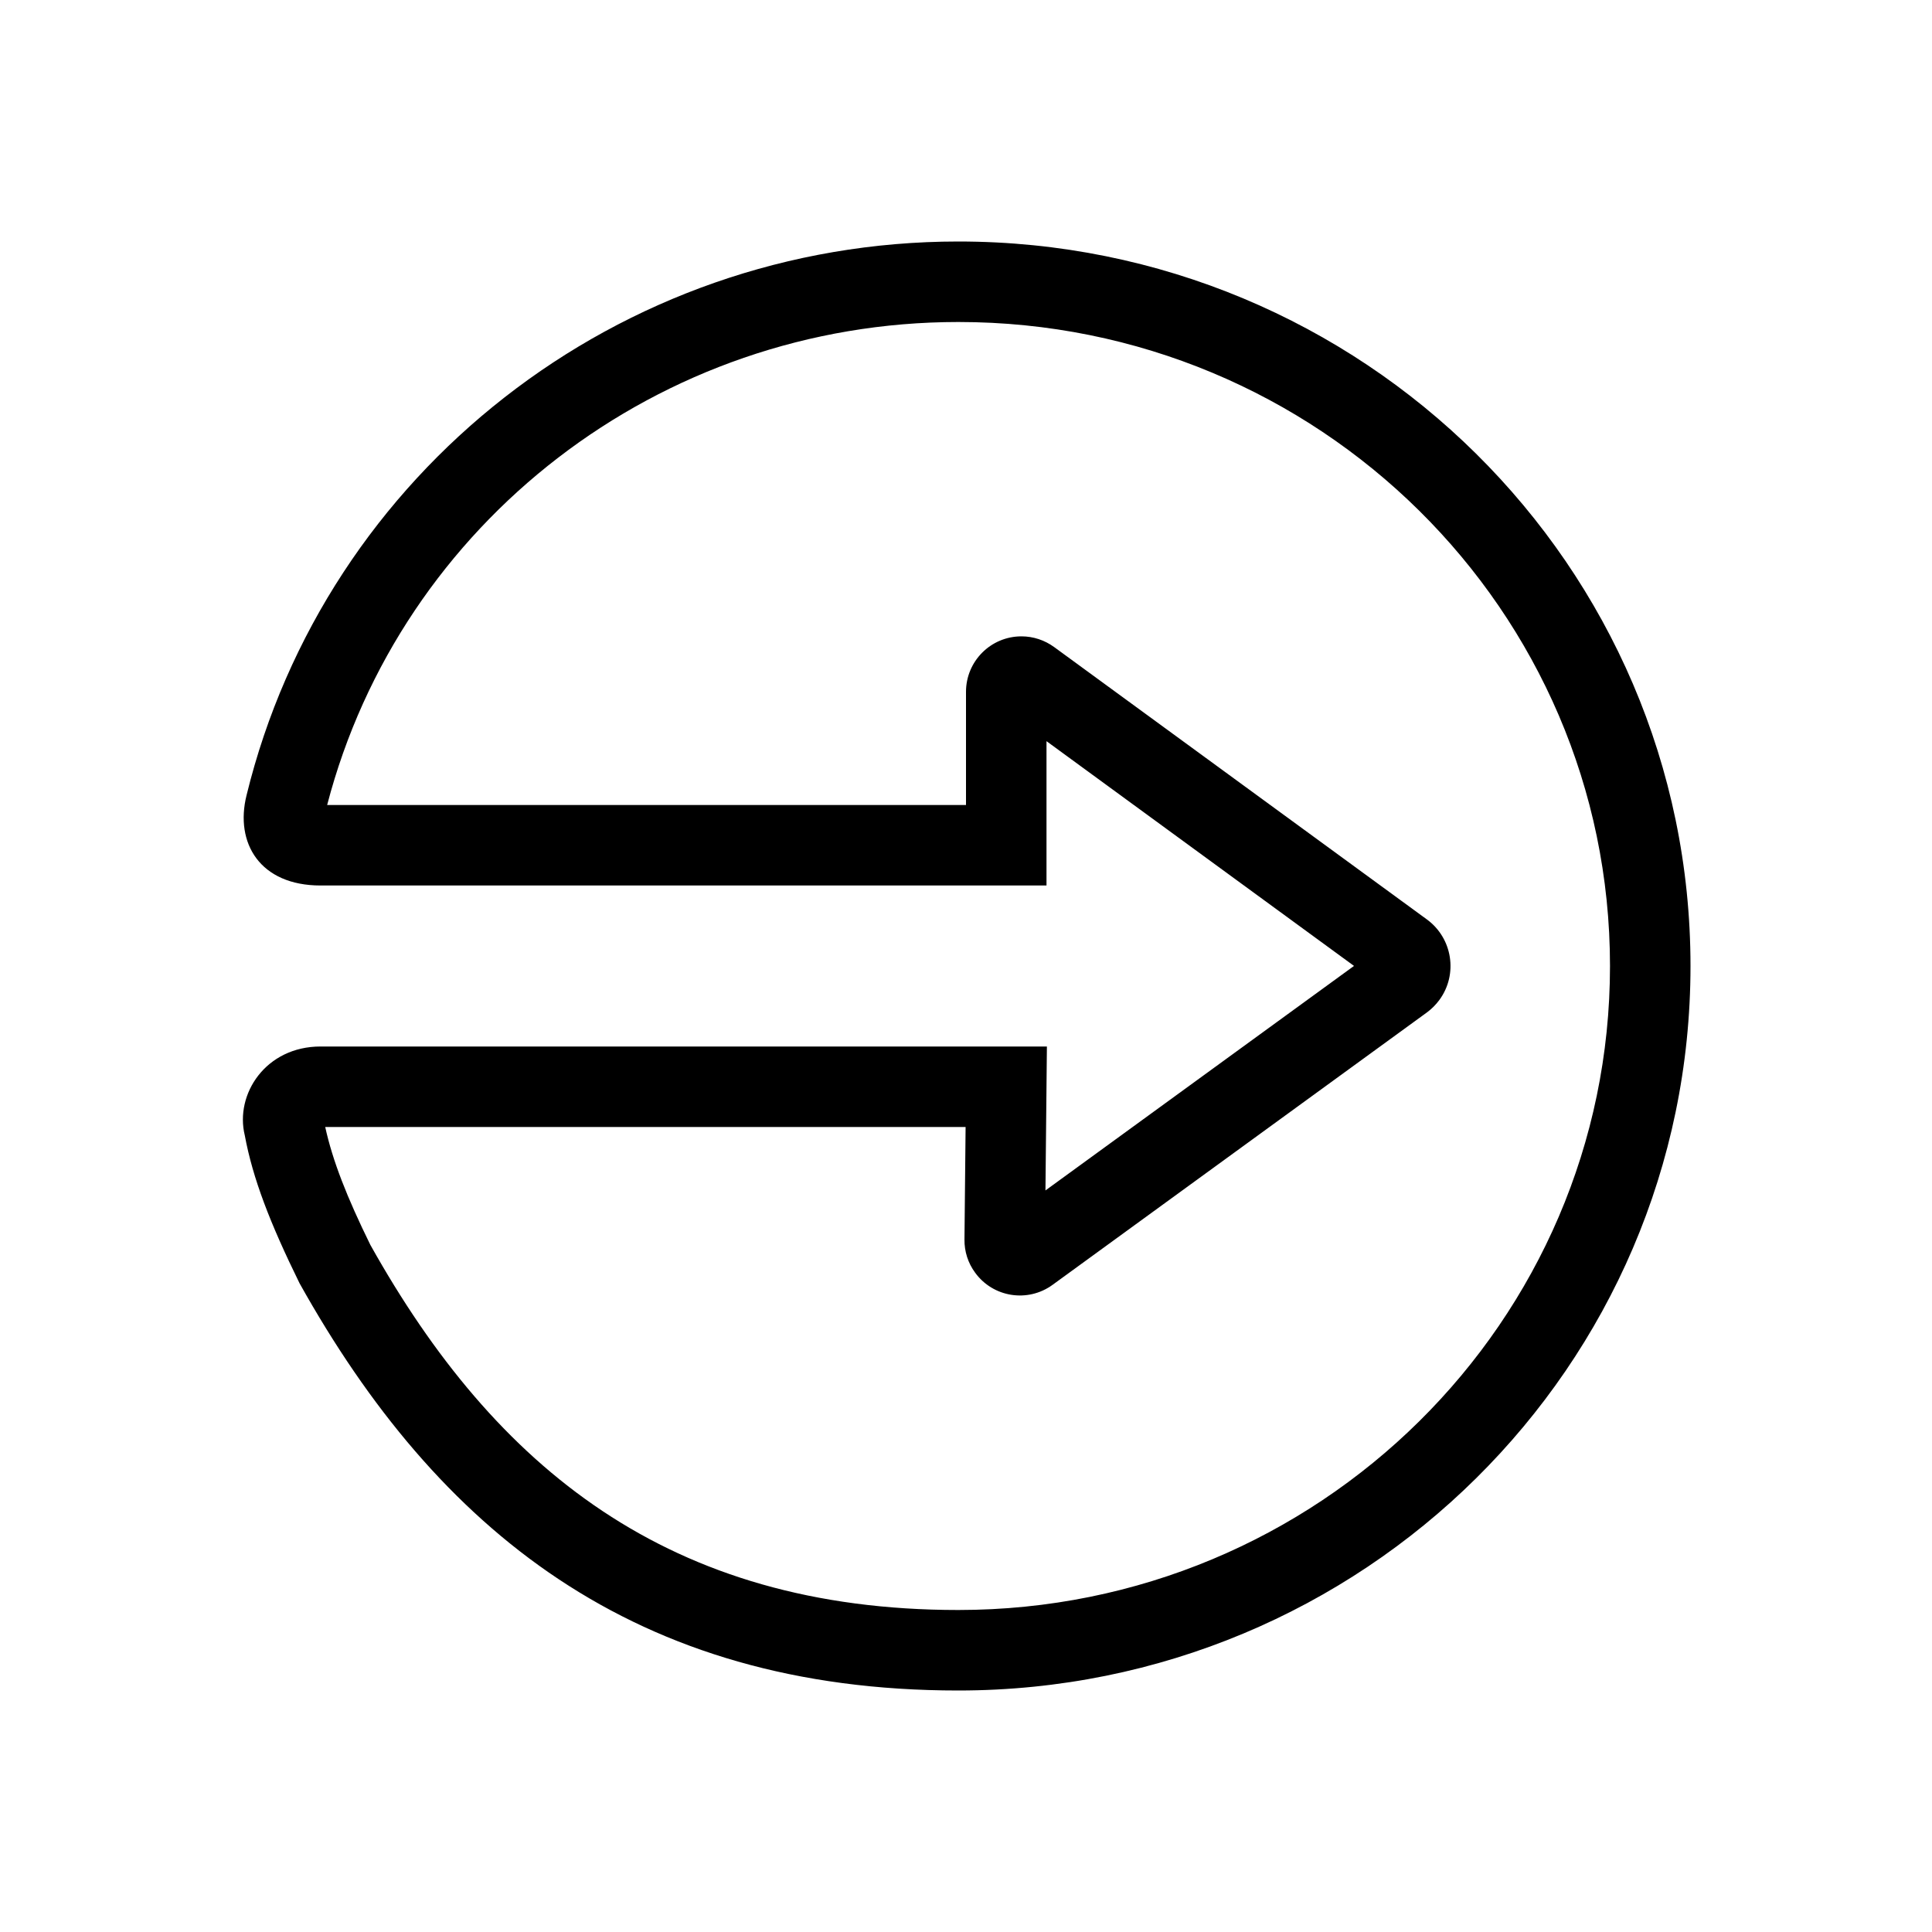 <svg width="24" height="24" viewBox="0 0 24 24" fill="none" xmlns="http://www.w3.org/2000/svg">
<path fill-rule="evenodd" clip-rule="evenodd" d="M13 11H3.982C3.231 11 2.914 10.474 3.063 9.878C4.043 5.87 7.683 3 11.905 3C16.927 3 21 7.028 21 12C21 16.972 16.927 21 11.905 21C7.874 21 5.431 19.004 3.721 15.941C3.354 15.194 3.14 14.639 3.041 14.105C2.915 13.592 3.301 13 3.982 13H13.005L12.987 14.788L16.82 11.999L13 9.207V11ZM11.905 20C16.377 20 20 16.417 20 12C20 7.583 16.377 4 11.905 4C8.186 4 4.977 6.498 4.064 10H12V8.594C12 8.214 12.308 7.905 12.689 7.905C12.835 7.905 12.977 7.952 13.095 8.038L17.726 11.422C18.044 11.655 18.114 12.103 17.881 12.421C17.837 12.481 17.784 12.534 17.724 12.578L13.075 15.961C12.767 16.185 12.336 16.117 12.113 15.809C12.025 15.69 11.979 15.545 11.981 15.397L11.995 14H4.04C4.132 14.42 4.31 14.873 4.601 15.465C6.152 18.238 8.313 20 11.905 20Z" fill="black"/>
</svg>
